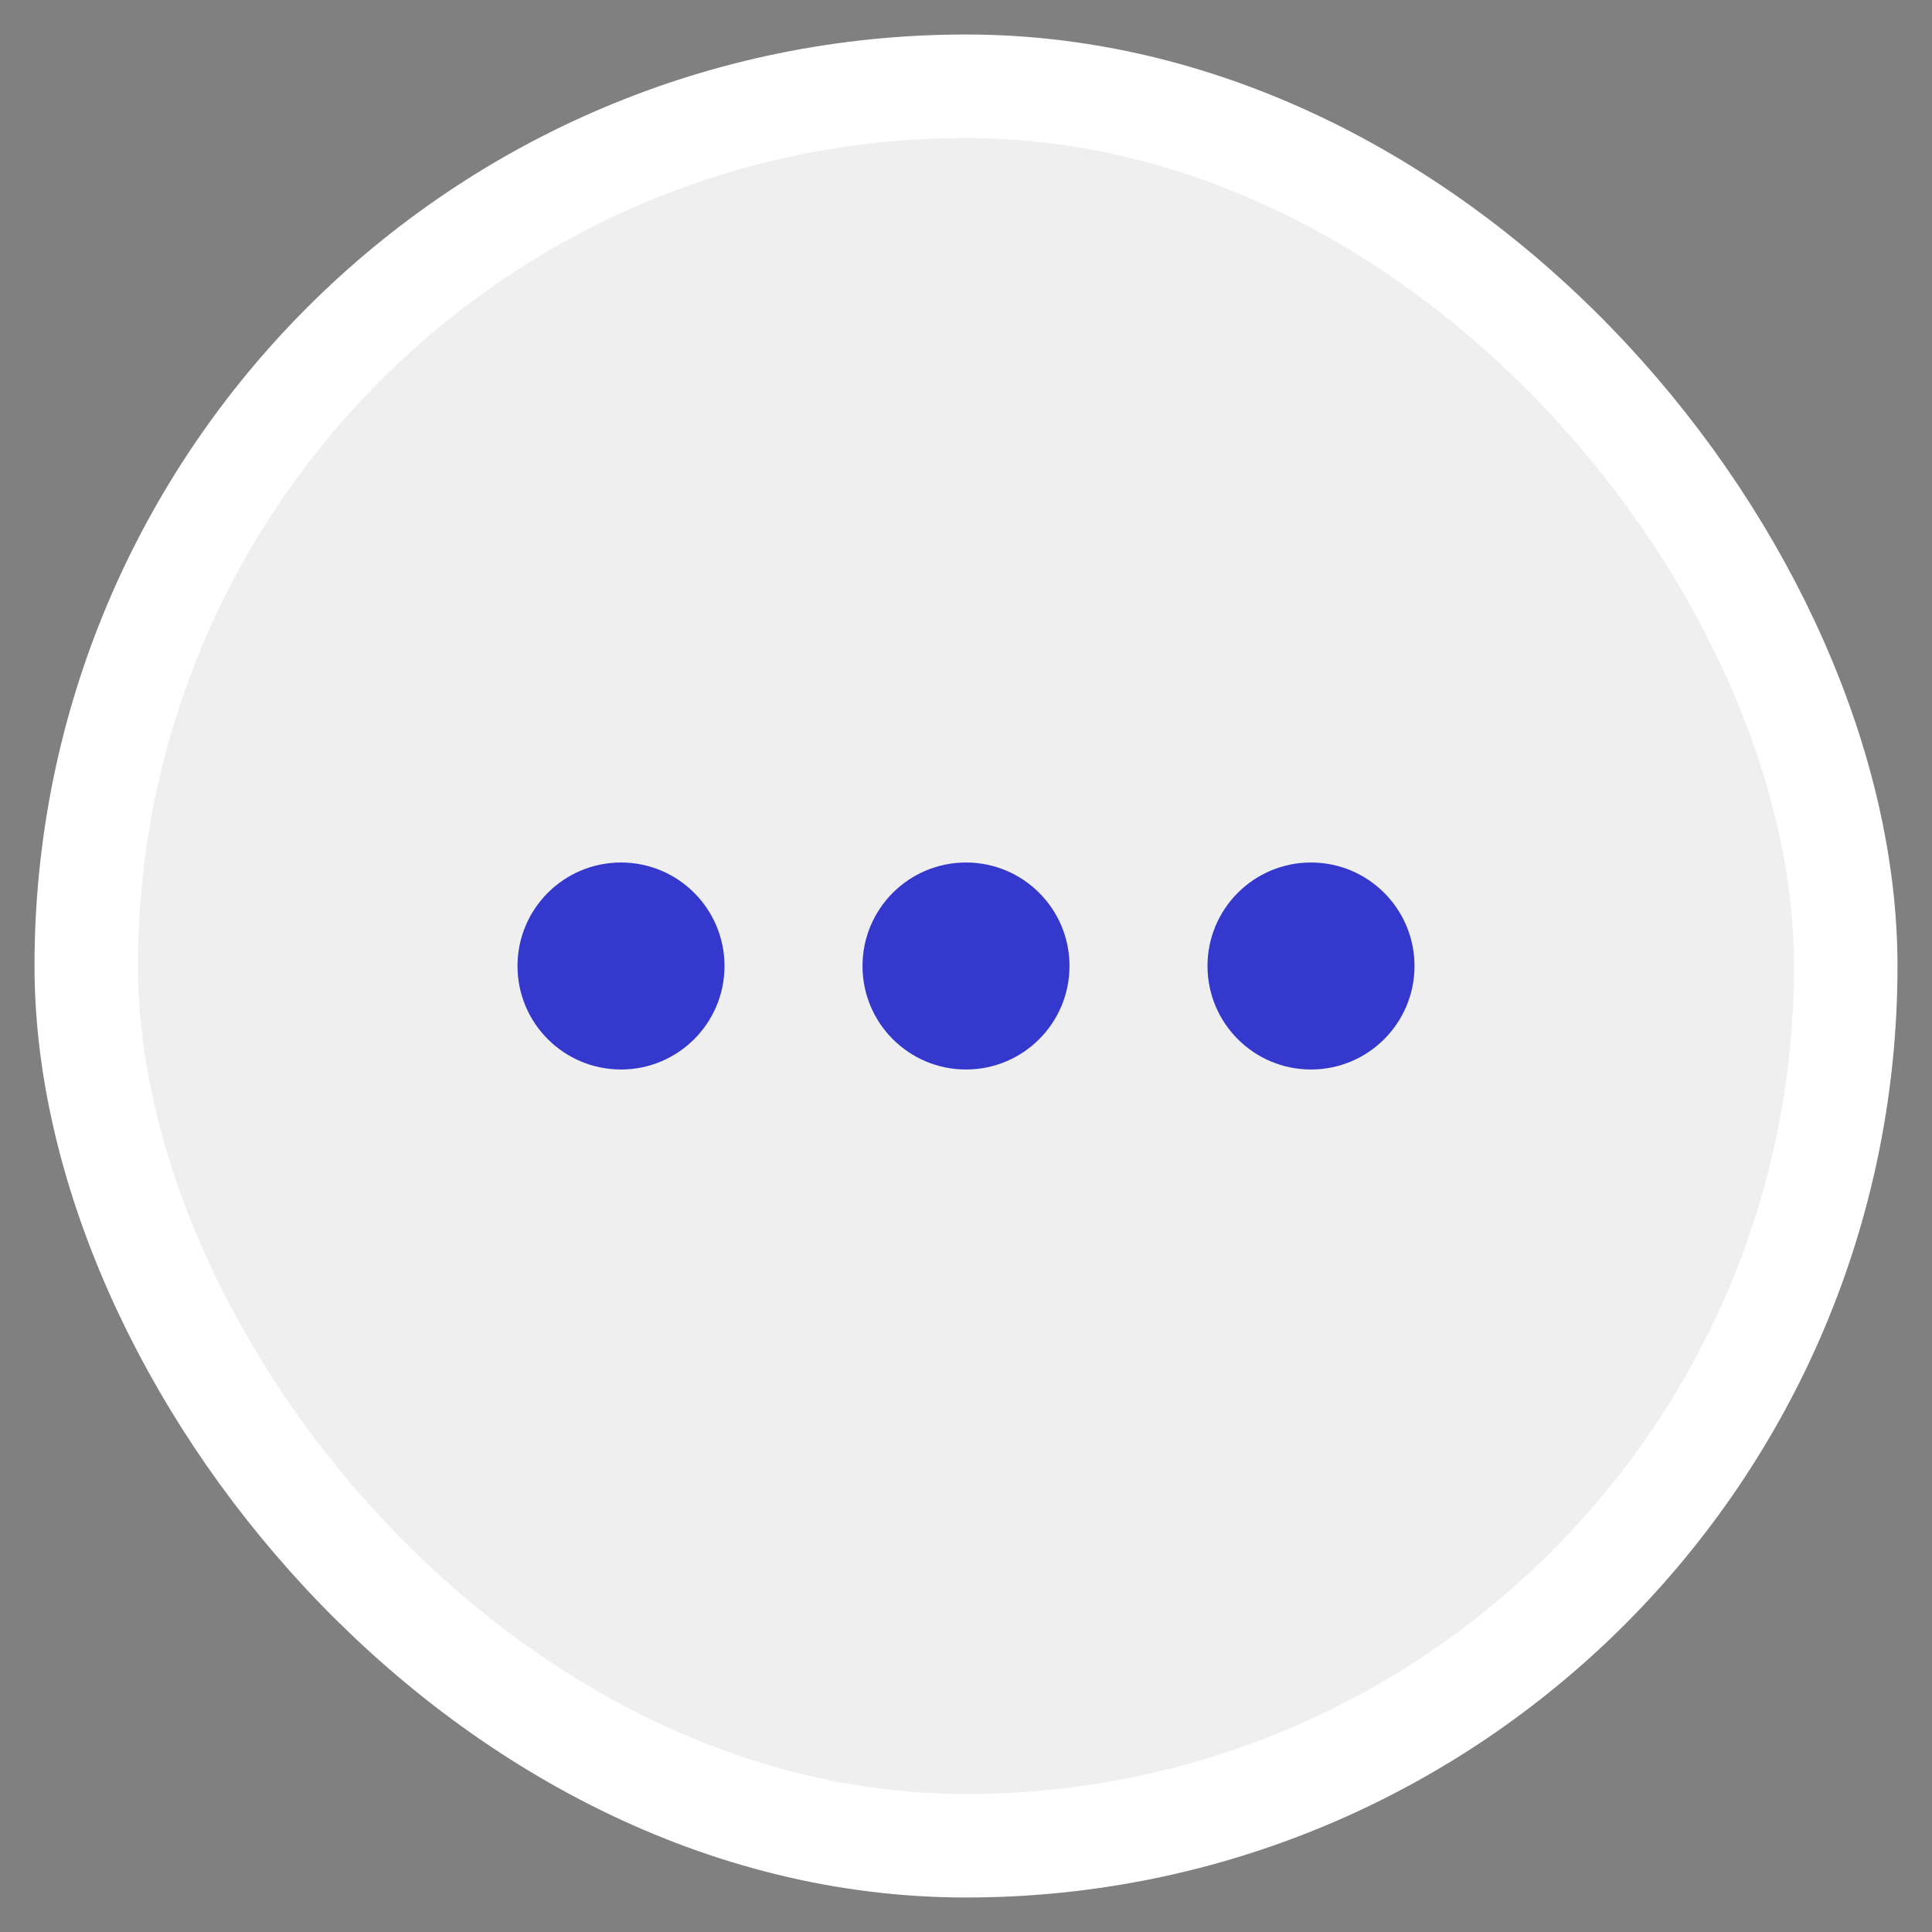 <svg width="28" height="28" viewBox="0 0 28 28" fill="none" xmlns="http://www.w3.org/2000/svg">
<rect x="0" y="0" width="28" height="28" fill="#808080" stroke="none"/>
<rect x="1.25" y="1.25" width="25.5" height="25.5" rx="12.75" fill="#EFEFEF"/>
<circle cx="9" cy="14" r="1.5" fill="#3538CD"/>
<circle cx="14" cy="14" r="1.5" fill="#3538CD"/>
<circle cx="19" cy="14" r="1.5" fill="#3538CD"/>
<rect x="1.25" y="1.25" width="25.5" height="25.5" rx="12.75" stroke="white" stroke-width="1.5"/>
</svg>
